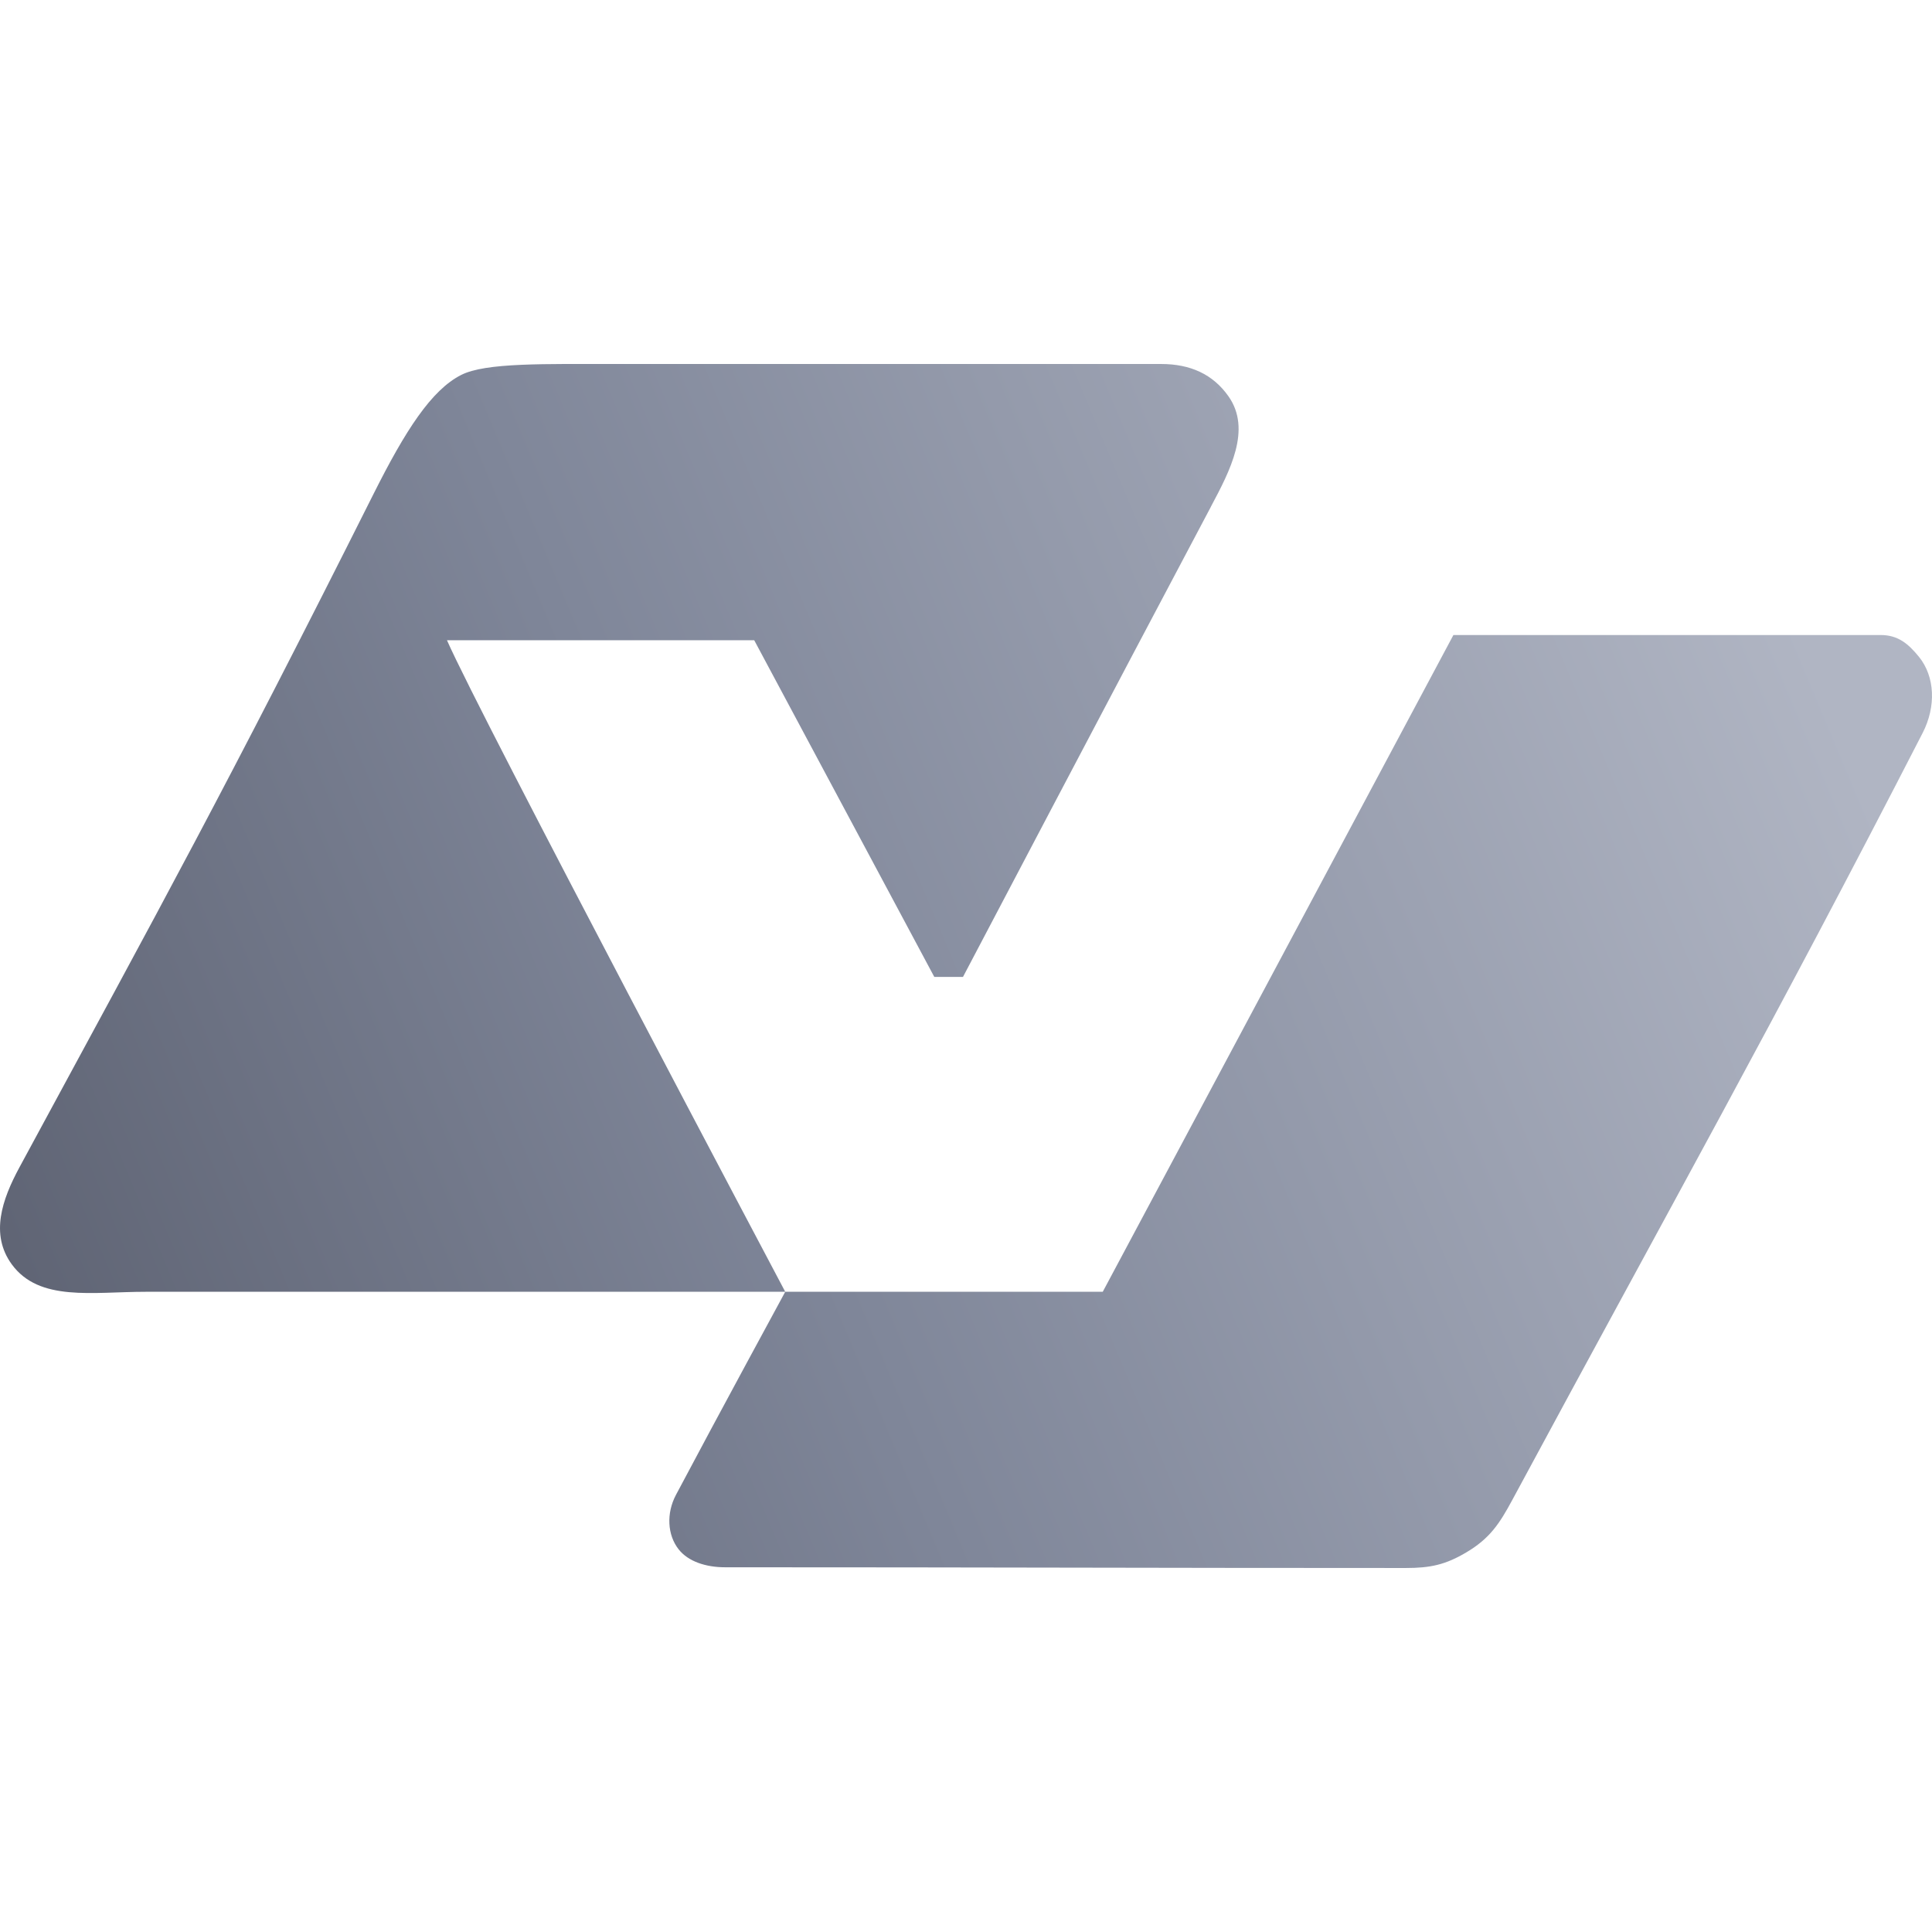 <svg width="32" height="32" viewBox="0 0 32 32" fill="none" xmlns="http://www.w3.org/2000/svg">
  <path d="M20.055 8.396C18.468 11.388 15.95 16.181 15.95 16.181H15.475L12.492 10.604H7.403C7.955 11.863 13.006 21.396 13.006 21.396H18.265L24.073 10.518H31.149C31.434 10.518 31.604 10.658 31.784 10.879C32.05 11.208 32.07 11.702 31.845 12.14C29.36 16.976 27.741 19.849 25.05 24.841C24.836 25.238 24.677 25.48 24.289 25.711C23.941 25.918 23.69 25.971 23.285 25.971C18.93 25.971 16.441 25.959 12.009 25.959C11.693 25.959 11.398 25.864 11.239 25.66C11.054 25.424 11.034 25.065 11.196 24.76C11.9 23.431 13.006 21.396 13.006 21.396H2.416C1.529 21.396 0.649 21.565 0.194 20.94C-0.165 20.446 0.032 19.871 0.322 19.335C2.71 14.923 3.732 13.074 6.188 8.179C6.714 7.13 7.145 6.46 7.639 6.21C8.045 6.005 9.001 6.029 10.281 6.029C13.639 6.029 15.103 6.03 19.232 6.029C19.715 6.029 20.09 6.198 20.348 6.565C20.734 7.114 20.372 7.798 20.058 8.389L20.055 8.396Z" fill="url(#paint0_linear_20702_682)"/>
  <defs>
    <linearGradient id="paint0_linear_20702_682" x1="32.919" y1="7.297" x2="0" y2="21.08" gradientUnits="userSpaceOnUse">
      <stop offset="0.114" stop-color="#b0b5c3"/>
      <stop offset="0.643" stop-color="#7f8699"/>
      <stop offset="1" stop-color="#5f6474"/>
    </linearGradient>
  </defs>
</svg>
